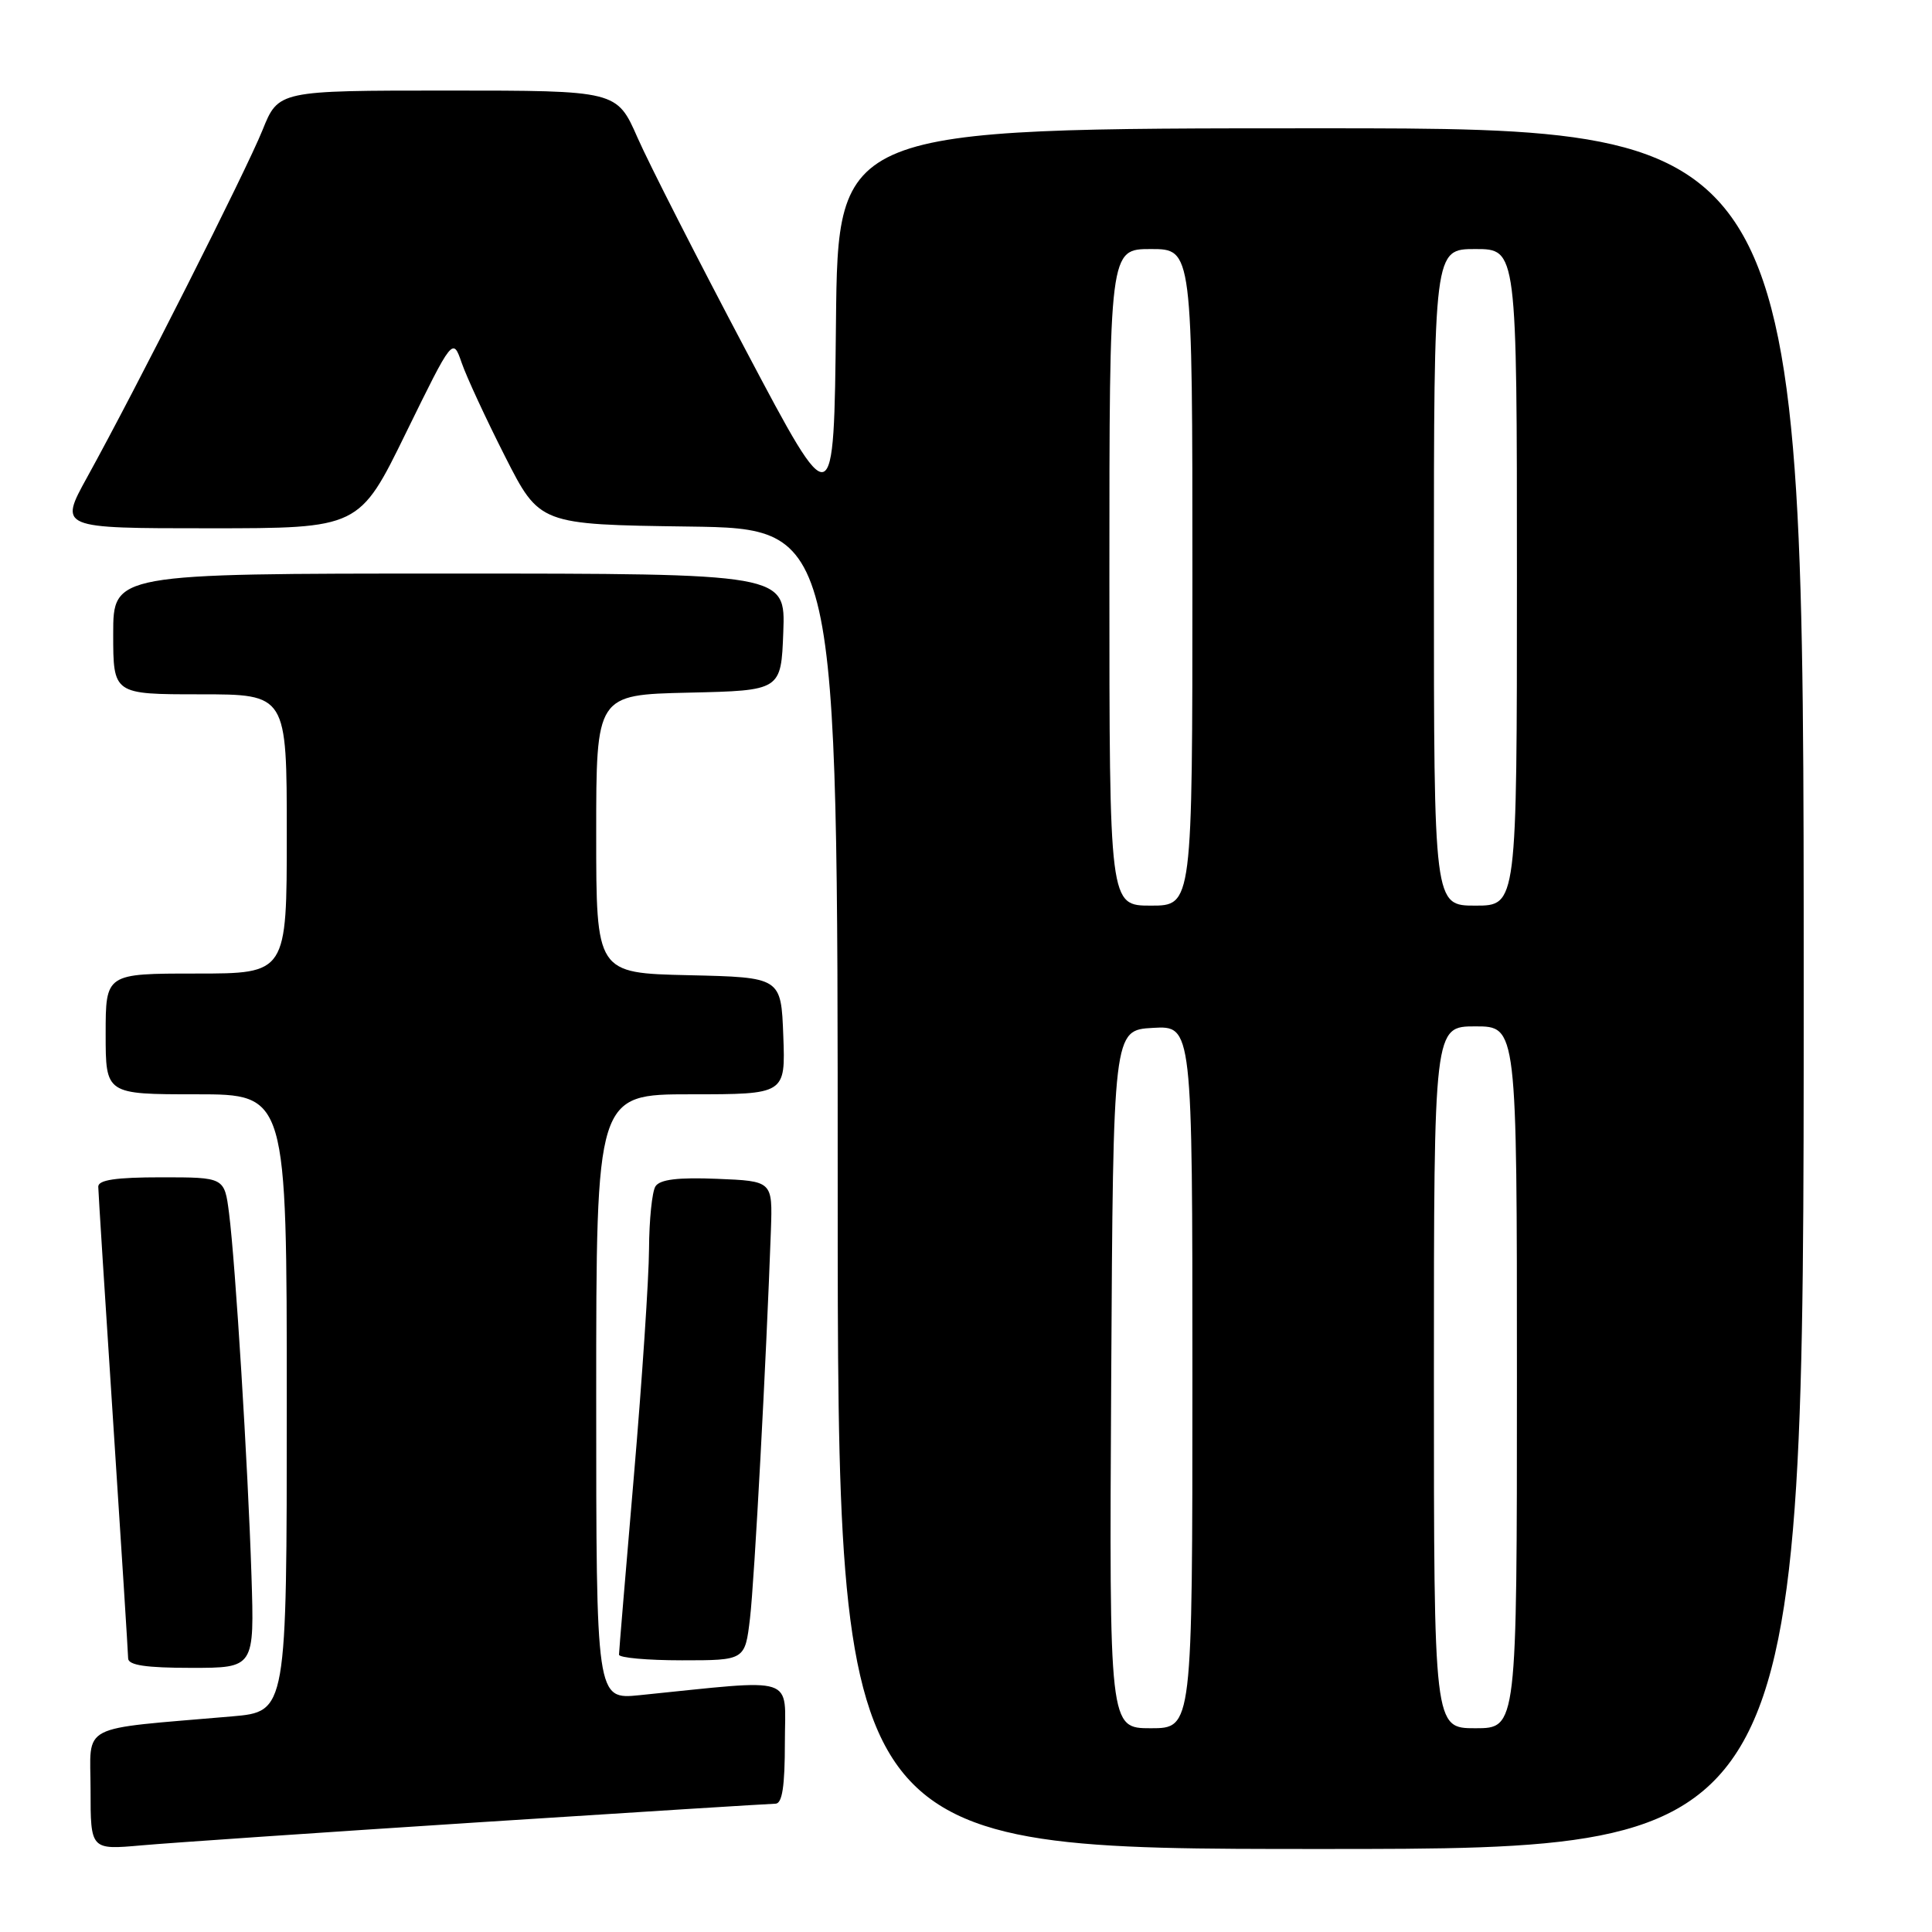 <?xml version="1.0" encoding="UTF-8" standalone="no"?>
<!DOCTYPE svg PUBLIC "-//W3C//DTD SVG 1.1//EN" "http://www.w3.org/Graphics/SVG/1.1/DTD/svg11.dtd" >
<svg xmlns="http://www.w3.org/2000/svg" xmlns:xlink="http://www.w3.org/1999/xlink" version="1.1" viewBox="0 0 256 256">
 <g >
 <path fill="currentColor"
d=" M 63.50 241.46 C 84.40 240.11 102.06 239.01 102.75 239.00 C 103.65 239.00 104.00 236.71 104.00 230.88 C 104.00 221.86 105.92 222.48 84.75 224.62 C 79.00 225.20 79.00 225.20 79.00 185.10 C 79.00 145.00 79.00 145.00 91.54 145.00 C 104.08 145.00 104.08 145.00 103.79 137.25 C 103.50 129.50 103.50 129.50 91.25 129.22 C 79.00 128.94 79.00 128.94 79.00 110.50 C 79.00 92.06 79.00 92.06 91.25 91.78 C 103.50 91.50 103.50 91.50 103.79 83.75 C 104.08 76.00 104.08 76.00 59.54 76.00 C 15.00 76.00 15.00 76.00 15.00 84.00 C 15.00 92.00 15.00 92.00 26.50 92.00 C 38.00 92.00 38.00 92.00 38.00 110.50 C 38.00 129.00 38.00 129.00 26.00 129.00 C 14.00 129.00 14.00 129.00 14.00 137.00 C 14.00 145.00 14.00 145.00 26.00 145.00 C 38.00 145.00 38.00 145.00 38.00 185.90 C 38.00 226.80 38.00 226.80 30.75 227.43 C 10.09 229.22 12.00 228.23 12.00 237.16 C 12.00 245.12 12.00 245.12 18.75 244.52 C 22.46 244.19 42.60 242.81 63.50 241.46 Z  M 239.00 131.00 C 239.00 17.00 239.00 17.00 175.02 17.00 C 111.03 17.00 111.03 17.00 110.77 42.75 C 110.50 68.50 110.50 68.50 98.87 46.50 C 92.47 34.40 85.99 21.69 84.48 18.25 C 81.73 12.00 81.73 12.00 59.31 12.00 C 36.89 12.00 36.89 12.00 34.78 17.25 C 32.58 22.69 18.07 51.43 11.54 63.25 C 7.82 70.00 7.82 70.00 27.71 70.00 C 47.61 70.00 47.61 70.00 53.80 57.34 C 60.00 44.69 60.00 44.69 61.18 48.09 C 61.83 49.97 64.42 55.55 66.93 60.50 C 71.50 69.50 71.50 69.50 91.25 69.77 C 111.00 70.04 111.00 70.04 111.00 157.52 C 111.00 245.00 111.00 245.00 175.00 245.00 C 239.00 245.00 239.00 245.00 239.00 131.00 Z  M 33.32 208.75 C 32.85 194.17 31.20 167.42 30.35 160.75 C 29.74 156.00 29.74 156.00 21.37 156.00 C 15.33 156.00 13.00 156.35 13.02 157.25 C 13.03 157.94 13.92 172.00 15.00 188.50 C 16.08 205.00 16.97 219.06 16.98 219.75 C 17.00 220.65 19.35 221.00 25.36 221.00 C 33.71 221.00 33.71 221.00 33.32 208.75 Z  M 99.38 214.42 C 99.97 209.43 101.54 180.11 102.15 163.00 C 102.37 156.50 102.37 156.50 95.03 156.20 C 89.82 155.99 87.44 156.28 86.85 157.20 C 86.40 157.92 86.02 161.65 86.00 165.50 C 85.98 169.35 85.08 182.85 84.00 195.50 C 82.92 208.15 82.02 218.84 82.02 219.25 C 82.01 219.66 85.76 220.00 90.36 220.00 C 98.72 220.00 98.72 220.00 99.38 214.42 Z  M 147.24 182.75 C 147.50 136.50 147.50 136.50 152.75 136.20 C 158.00 135.90 158.00 135.90 158.00 182.45 C 158.00 229.00 158.00 229.00 152.49 229.00 C 146.98 229.00 146.98 229.00 147.24 182.75 Z  M 190.00 182.50 C 190.00 136.00 190.00 136.00 195.50 136.00 C 201.00 136.00 201.00 136.00 201.00 182.50 C 201.00 229.00 201.00 229.00 195.50 229.00 C 190.00 229.00 190.00 229.00 190.00 182.50 Z  M 147.00 76.50 C 147.00 33.00 147.00 33.00 152.50 33.00 C 158.00 33.00 158.00 33.00 158.00 76.50 C 158.00 120.00 158.00 120.00 152.50 120.00 C 147.00 120.00 147.00 120.00 147.00 76.50 Z  M 190.00 76.50 C 190.00 33.00 190.00 33.00 195.50 33.00 C 201.00 33.00 201.00 33.00 201.00 76.50 C 201.00 120.00 201.00 120.00 195.50 120.00 C 190.00 120.00 190.00 120.00 190.00 76.50 Z "/>
</g>
</svg>